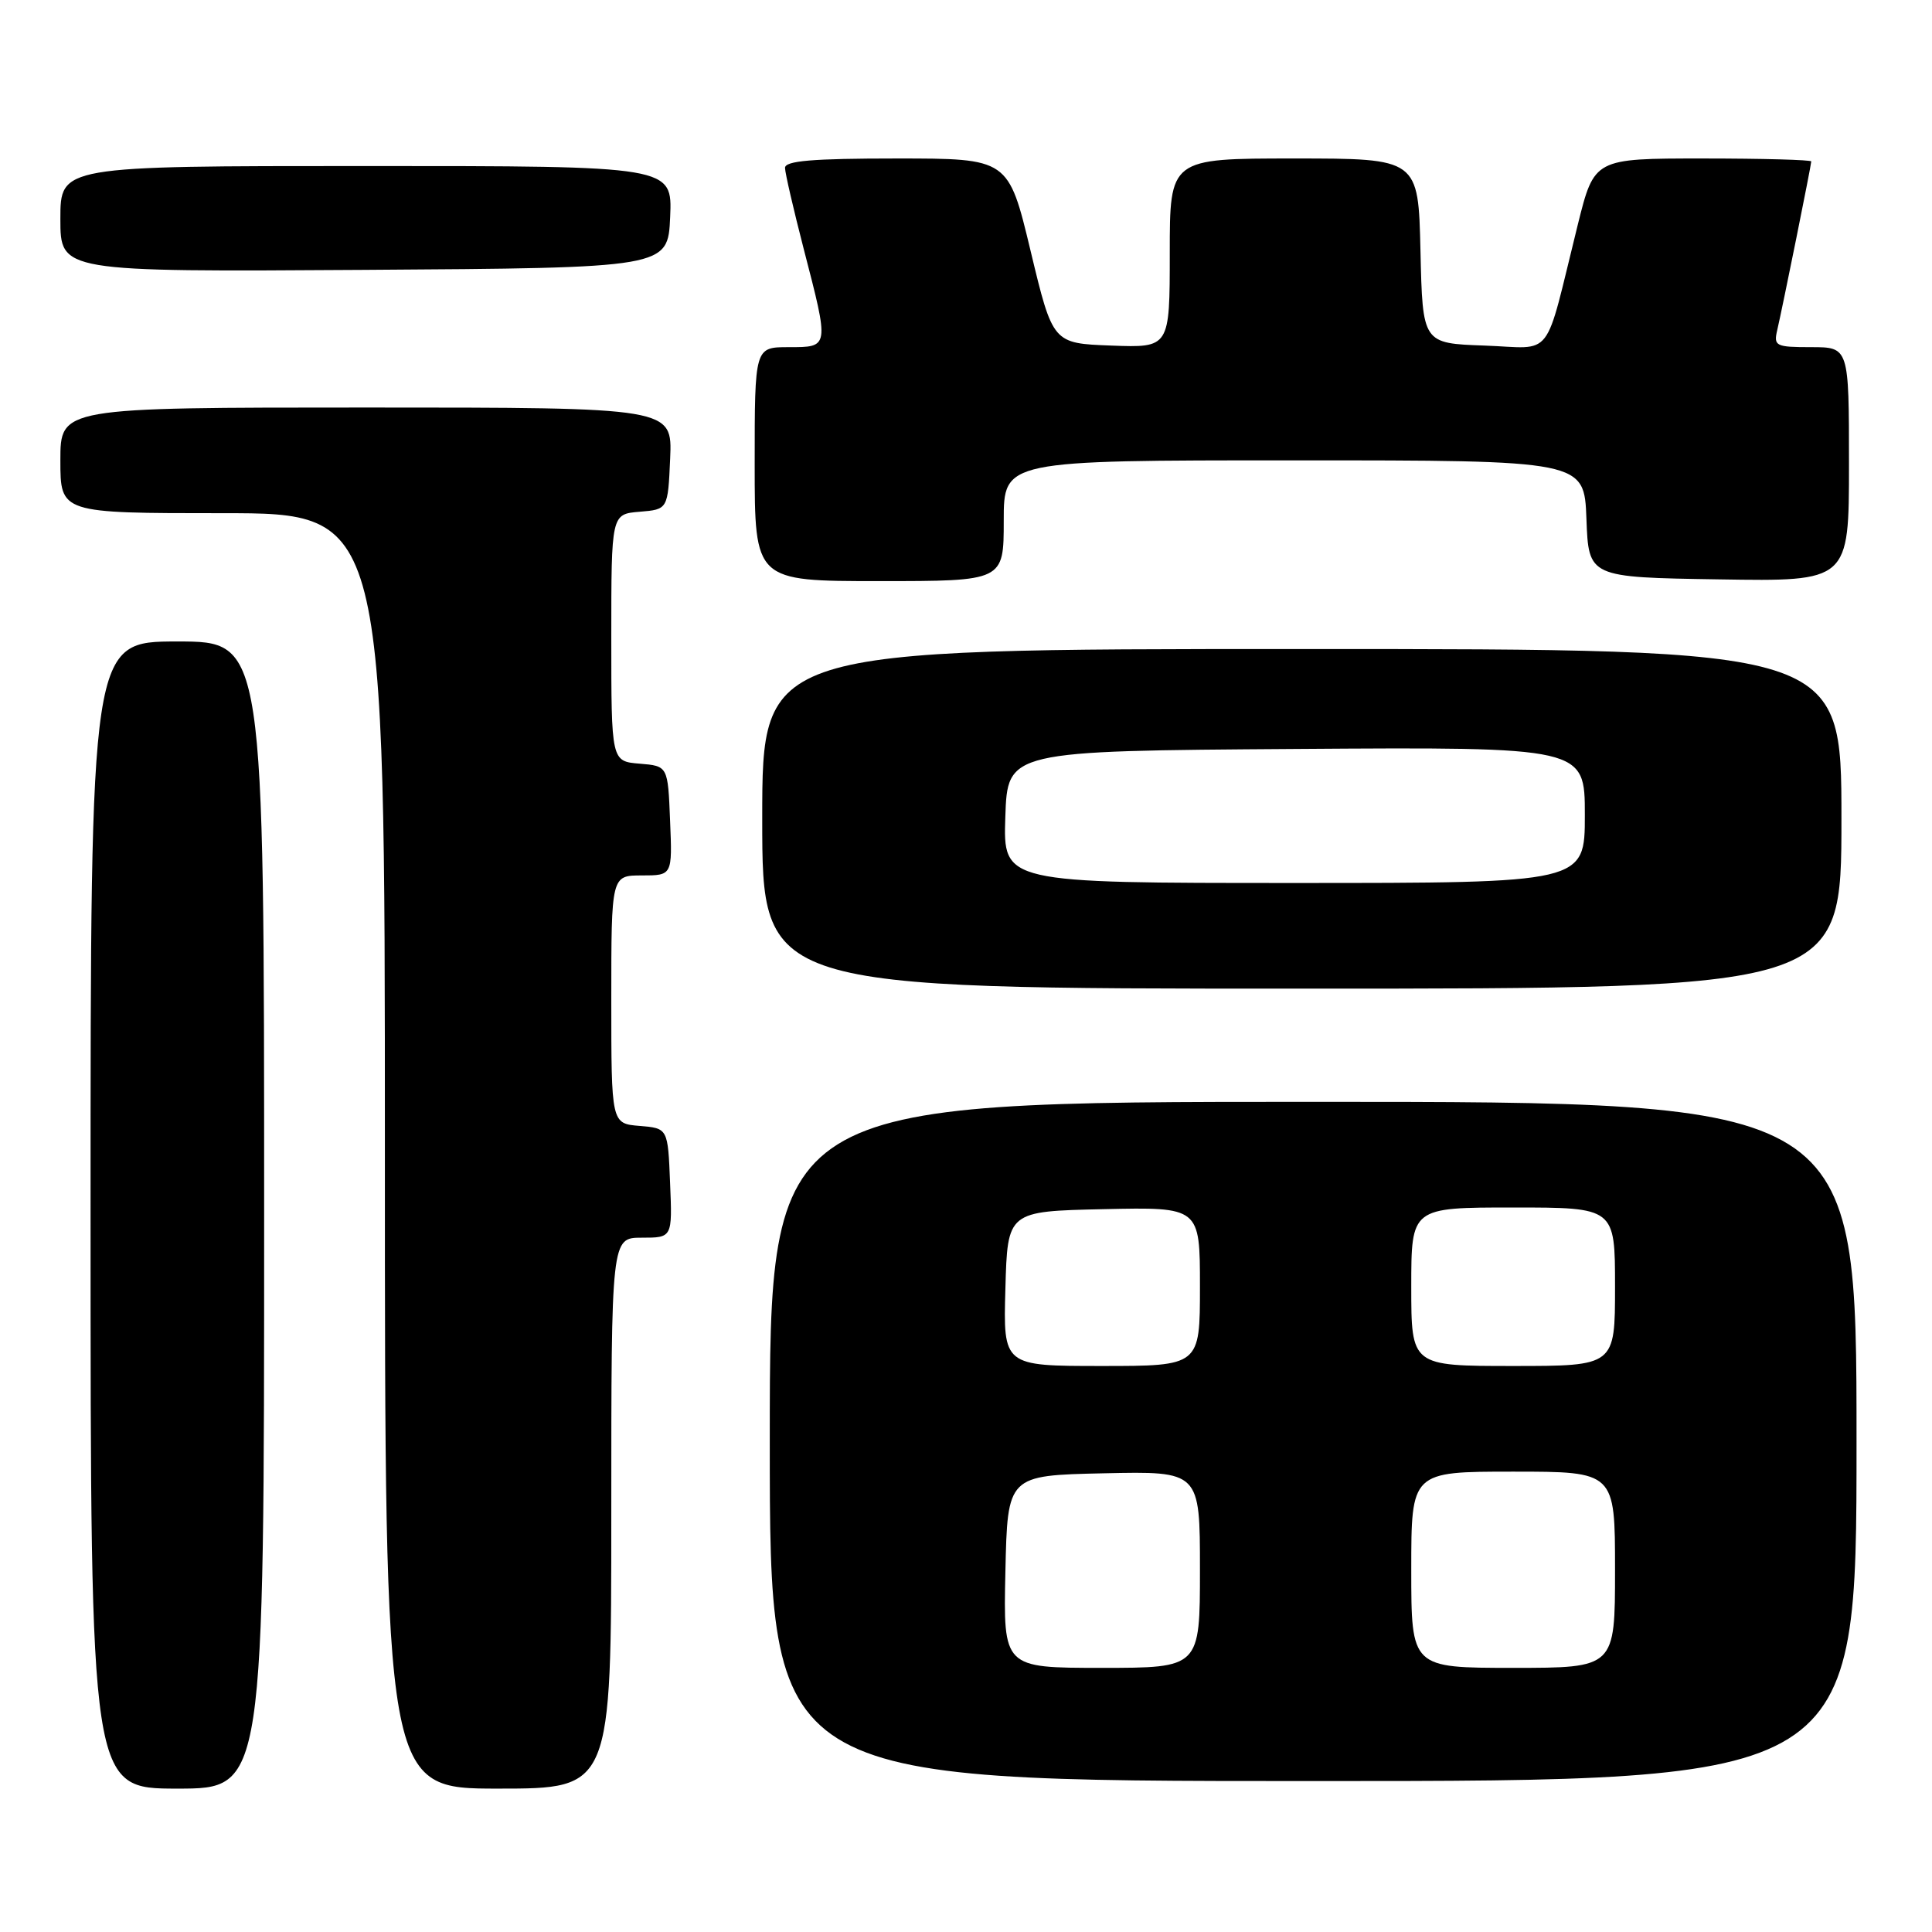 <?xml version="1.0" encoding="UTF-8" standalone="no"?>
<!DOCTYPE svg PUBLIC "-//W3C//DTD SVG 1.1//EN" "http://www.w3.org/Graphics/SVG/1.1/DTD/svg11.dtd" >
<svg xmlns="http://www.w3.org/2000/svg" xmlns:xlink="http://www.w3.org/1999/xlink" version="1.1" viewBox="0 0 256 256">
 <g >
 <path fill="currentColor"
d=" M 35.00 161.00 C 35.00 85.00 35.00 85.00 23.50 85.00 C 12.00 85.00 12.00 85.00 12.00 161.00 C 12.00 237.00 12.00 237.00 23.50 237.00 C 35.00 237.00 35.00 237.00 35.00 161.00 Z  M 81.00 200.50 C 81.00 164.00 81.00 164.00 85.04 164.00 C 89.09 164.00 89.09 164.00 88.79 156.75 C 88.50 149.50 88.50 149.50 84.75 149.19 C 81.00 148.88 81.00 148.88 81.00 132.44 C 81.00 116.00 81.00 116.00 85.04 116.00 C 89.09 116.00 89.09 116.00 88.79 108.75 C 88.50 101.50 88.50 101.50 84.75 101.19 C 81.00 100.88 81.00 100.88 81.00 84.50 C 81.00 68.12 81.00 68.12 84.75 67.81 C 88.50 67.50 88.50 67.50 88.80 60.75 C 89.09 54.00 89.09 54.00 48.55 54.00 C 8.00 54.00 8.00 54.00 8.00 61.00 C 8.00 68.00 8.00 68.00 29.50 68.00 C 51.00 68.00 51.00 68.00 51.00 152.50 C 51.00 237.00 51.00 237.00 66.00 237.00 C 81.00 237.00 81.00 237.00 81.00 200.50 Z  M 246.00 191.00 C 246.00 146.00 246.00 146.00 174.00 146.00 C 102.00 146.00 102.00 146.00 102.00 191.00 C 102.00 236.00 102.00 236.00 174.00 236.00 C 246.00 236.00 246.00 236.00 246.00 191.00 Z  M 244.00 108.50 C 244.00 86.00 244.00 86.00 172.50 86.00 C 101.00 86.00 101.00 86.00 101.00 108.50 C 101.00 131.00 101.00 131.00 172.50 131.00 C 244.00 131.00 244.00 131.00 244.00 108.50 Z  M 133.00 69.00 C 133.00 61.00 133.00 61.00 171.46 61.00 C 209.92 61.00 209.92 61.00 210.21 68.75 C 210.50 76.50 210.50 76.50 227.75 76.77 C 245.00 77.05 245.00 77.05 245.00 61.52 C 245.00 46.00 245.00 46.00 239.98 46.00 C 235.29 46.00 235.00 45.85 235.49 43.75 C 236.20 40.71 240.00 21.88 240.00 21.39 C 240.00 21.18 233.53 21.00 225.62 21.00 C 211.25 21.00 211.25 21.00 209.07 29.75 C 204.52 48.09 206.04 46.12 196.70 45.79 C 188.50 45.50 188.50 45.50 188.22 33.25 C 187.94 21.00 187.94 21.00 171.47 21.00 C 155.00 21.00 155.00 21.00 155.00 33.54 C 155.00 46.08 155.00 46.08 147.25 45.79 C 139.50 45.50 139.50 45.50 136.56 33.25 C 133.62 21.00 133.62 21.00 118.81 21.00 C 107.62 21.00 104.00 21.31 104.02 22.25 C 104.03 22.94 105.15 27.77 106.50 33.00 C 109.90 46.12 109.91 46.00 104.50 46.00 C 100.00 46.00 100.00 46.00 100.00 61.50 C 100.00 77.00 100.00 77.00 116.50 77.00 C 133.00 77.00 133.00 77.00 133.00 69.00 Z  M 88.80 28.75 C 89.09 22.00 89.09 22.00 48.55 22.00 C 8.00 22.00 8.00 22.00 8.00 29.01 C 8.00 36.02 8.00 36.02 48.25 35.76 C 88.50 35.50 88.50 35.50 88.80 28.75 Z  M 133.22 208.25 C 133.50 195.50 133.50 195.50 146.25 195.22 C 159.00 194.94 159.00 194.94 159.00 207.97 C 159.00 221.00 159.00 221.00 145.97 221.00 C 132.94 221.00 132.94 221.00 133.22 208.25 Z  M 187.00 208.00 C 187.00 195.00 187.00 195.00 200.50 195.00 C 214.00 195.00 214.00 195.00 214.00 208.00 C 214.00 221.00 214.00 221.00 200.50 221.00 C 187.00 221.00 187.00 221.00 187.00 208.00 Z  M 133.22 170.75 C 133.50 160.50 133.50 160.50 146.25 160.22 C 159.00 159.94 159.00 159.94 159.00 170.47 C 159.00 181.00 159.00 181.00 145.97 181.00 C 132.93 181.00 132.93 181.00 133.22 170.75 Z  M 187.00 170.50 C 187.00 160.00 187.00 160.00 200.50 160.00 C 214.00 160.00 214.00 160.00 214.00 170.50 C 214.00 181.00 214.00 181.00 200.50 181.00 C 187.00 181.00 187.00 181.00 187.00 170.50 Z  M 133.21 108.25 C 133.50 99.50 133.50 99.50 171.75 99.24 C 210.00 98.98 210.00 98.98 210.00 107.99 C 210.00 117.00 210.00 117.00 171.46 117.00 C 132.92 117.00 132.92 117.00 133.21 108.25 Z "/>
</g>
</svg>